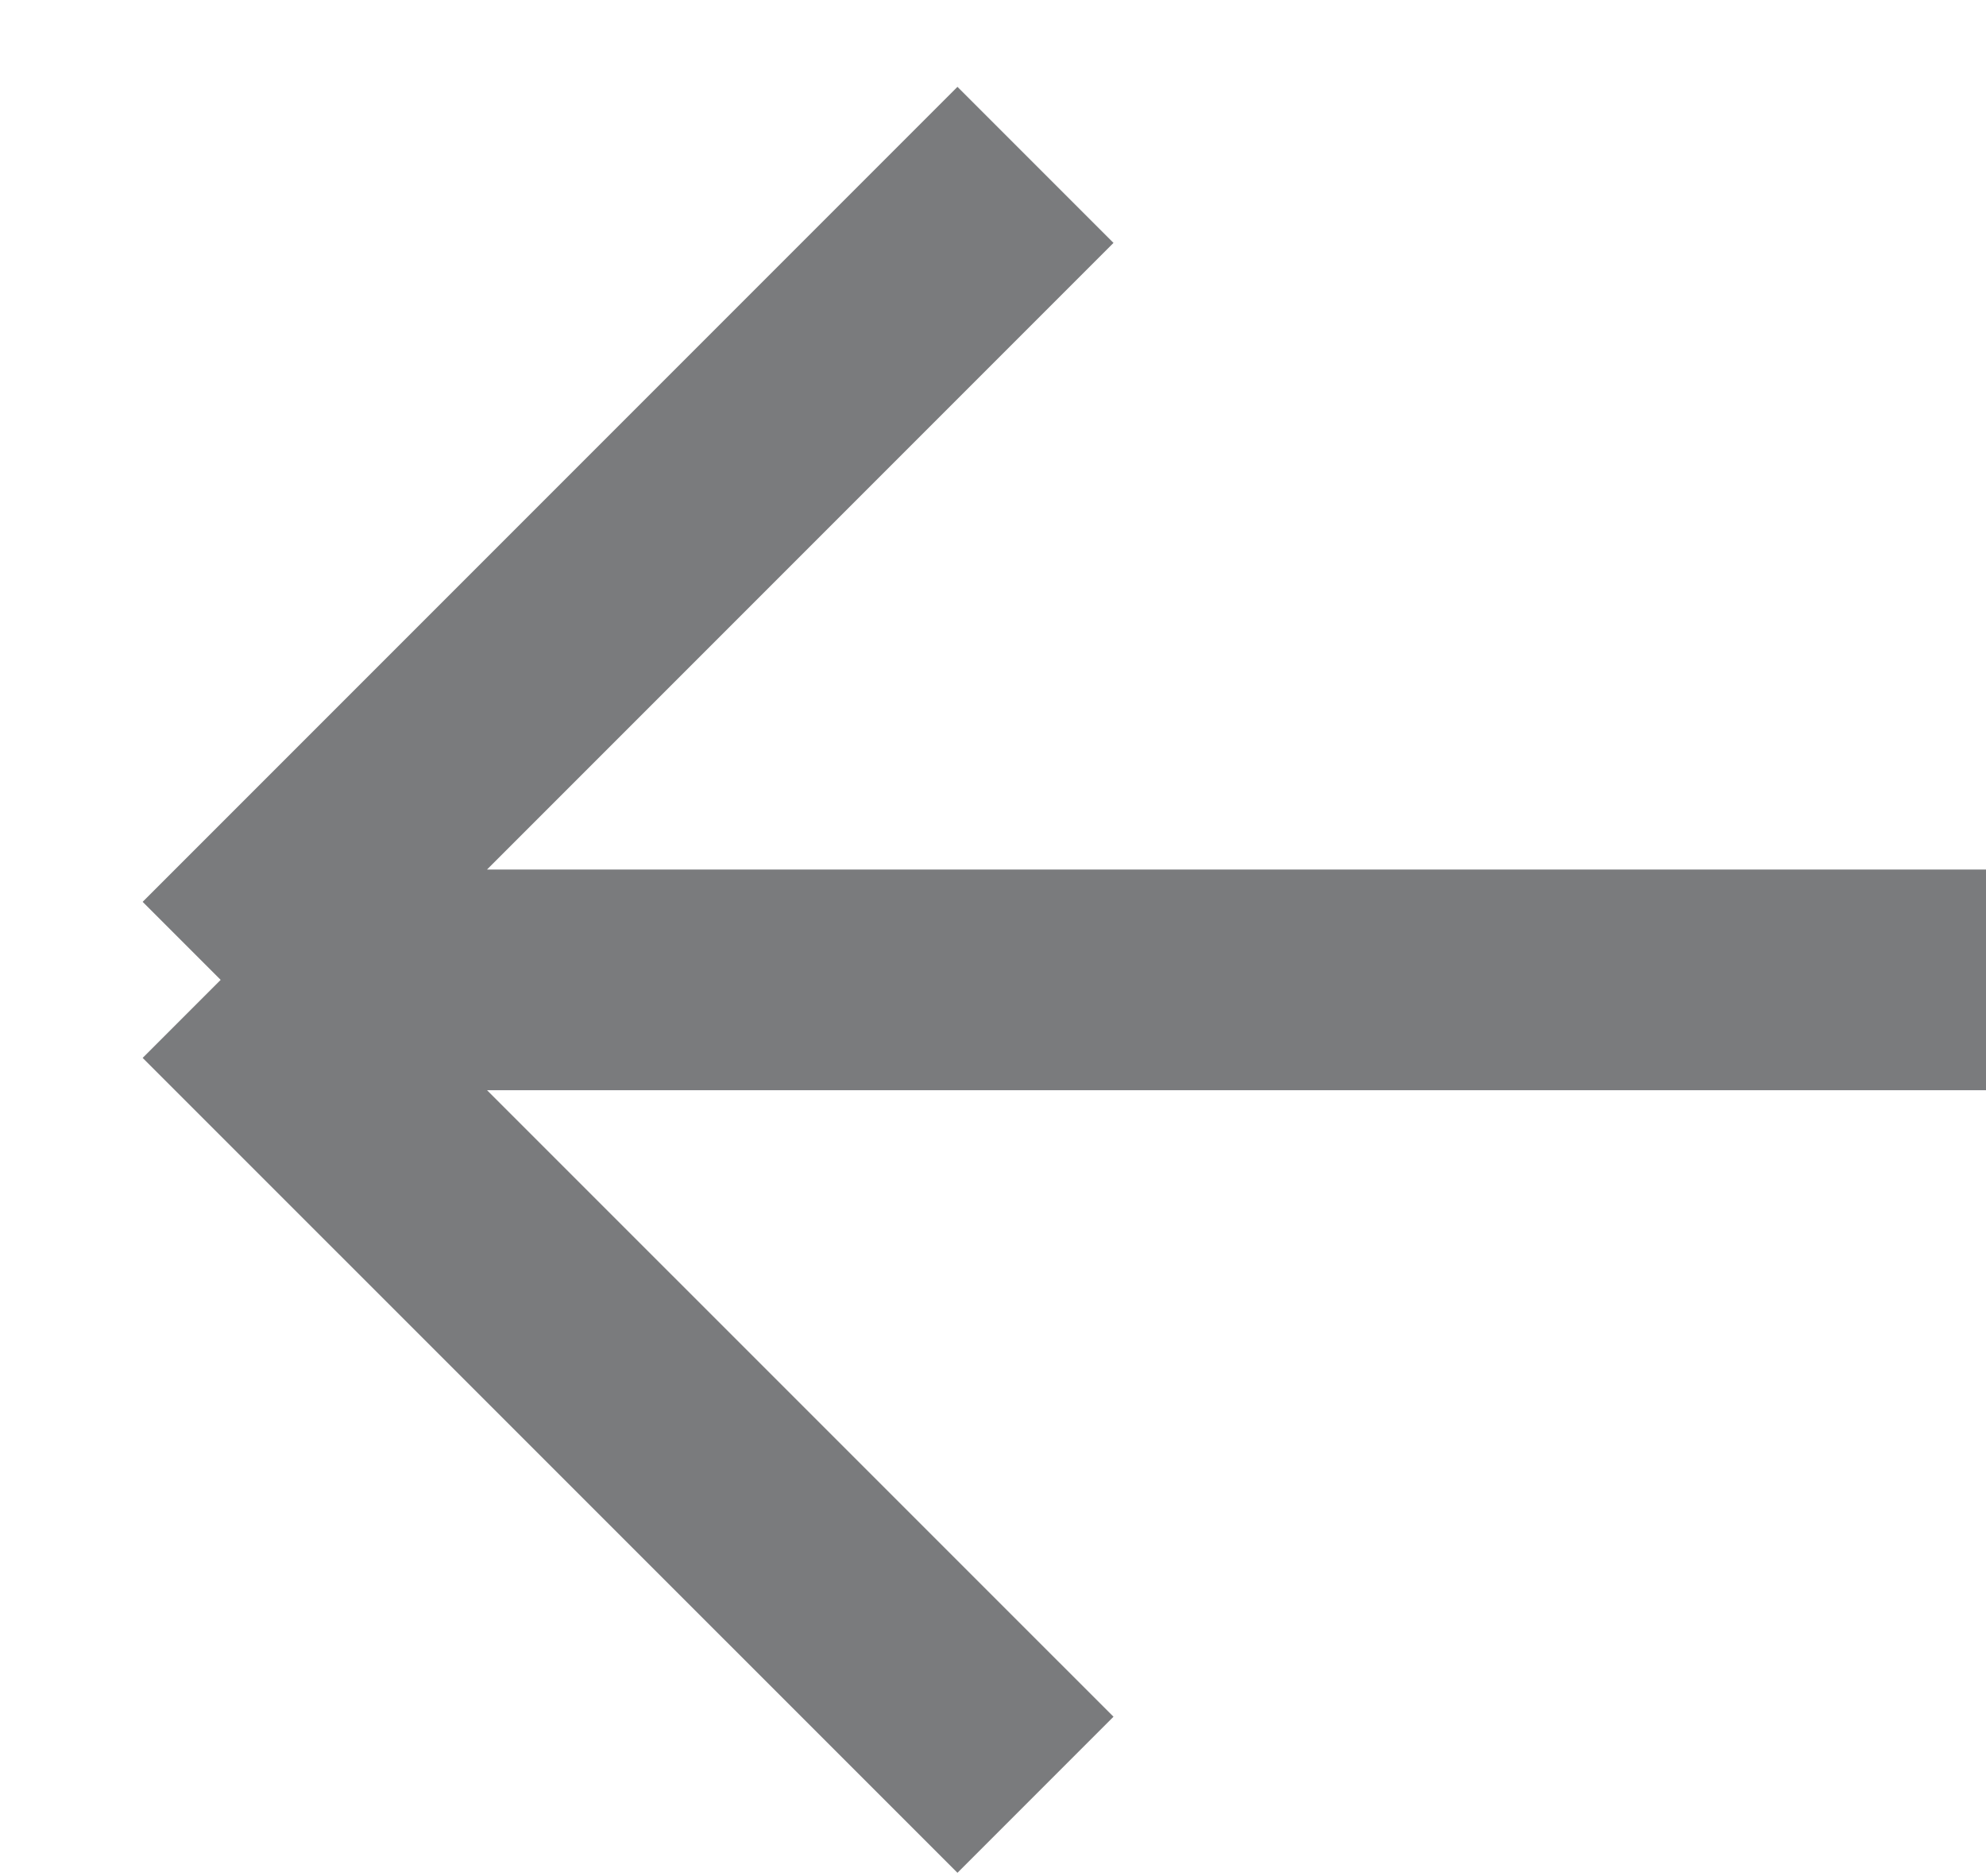 <svg width="18" height="17" viewBox="0 0 18 17" fill="none" xmlns="http://www.w3.org/2000/svg">
<path d="M9.385 1.494L2 8.879M2 8.879L9.385 16.263M2 8.879L18 8.879" stroke="#7a7b7d" stroke-width="2"/>
</svg>
